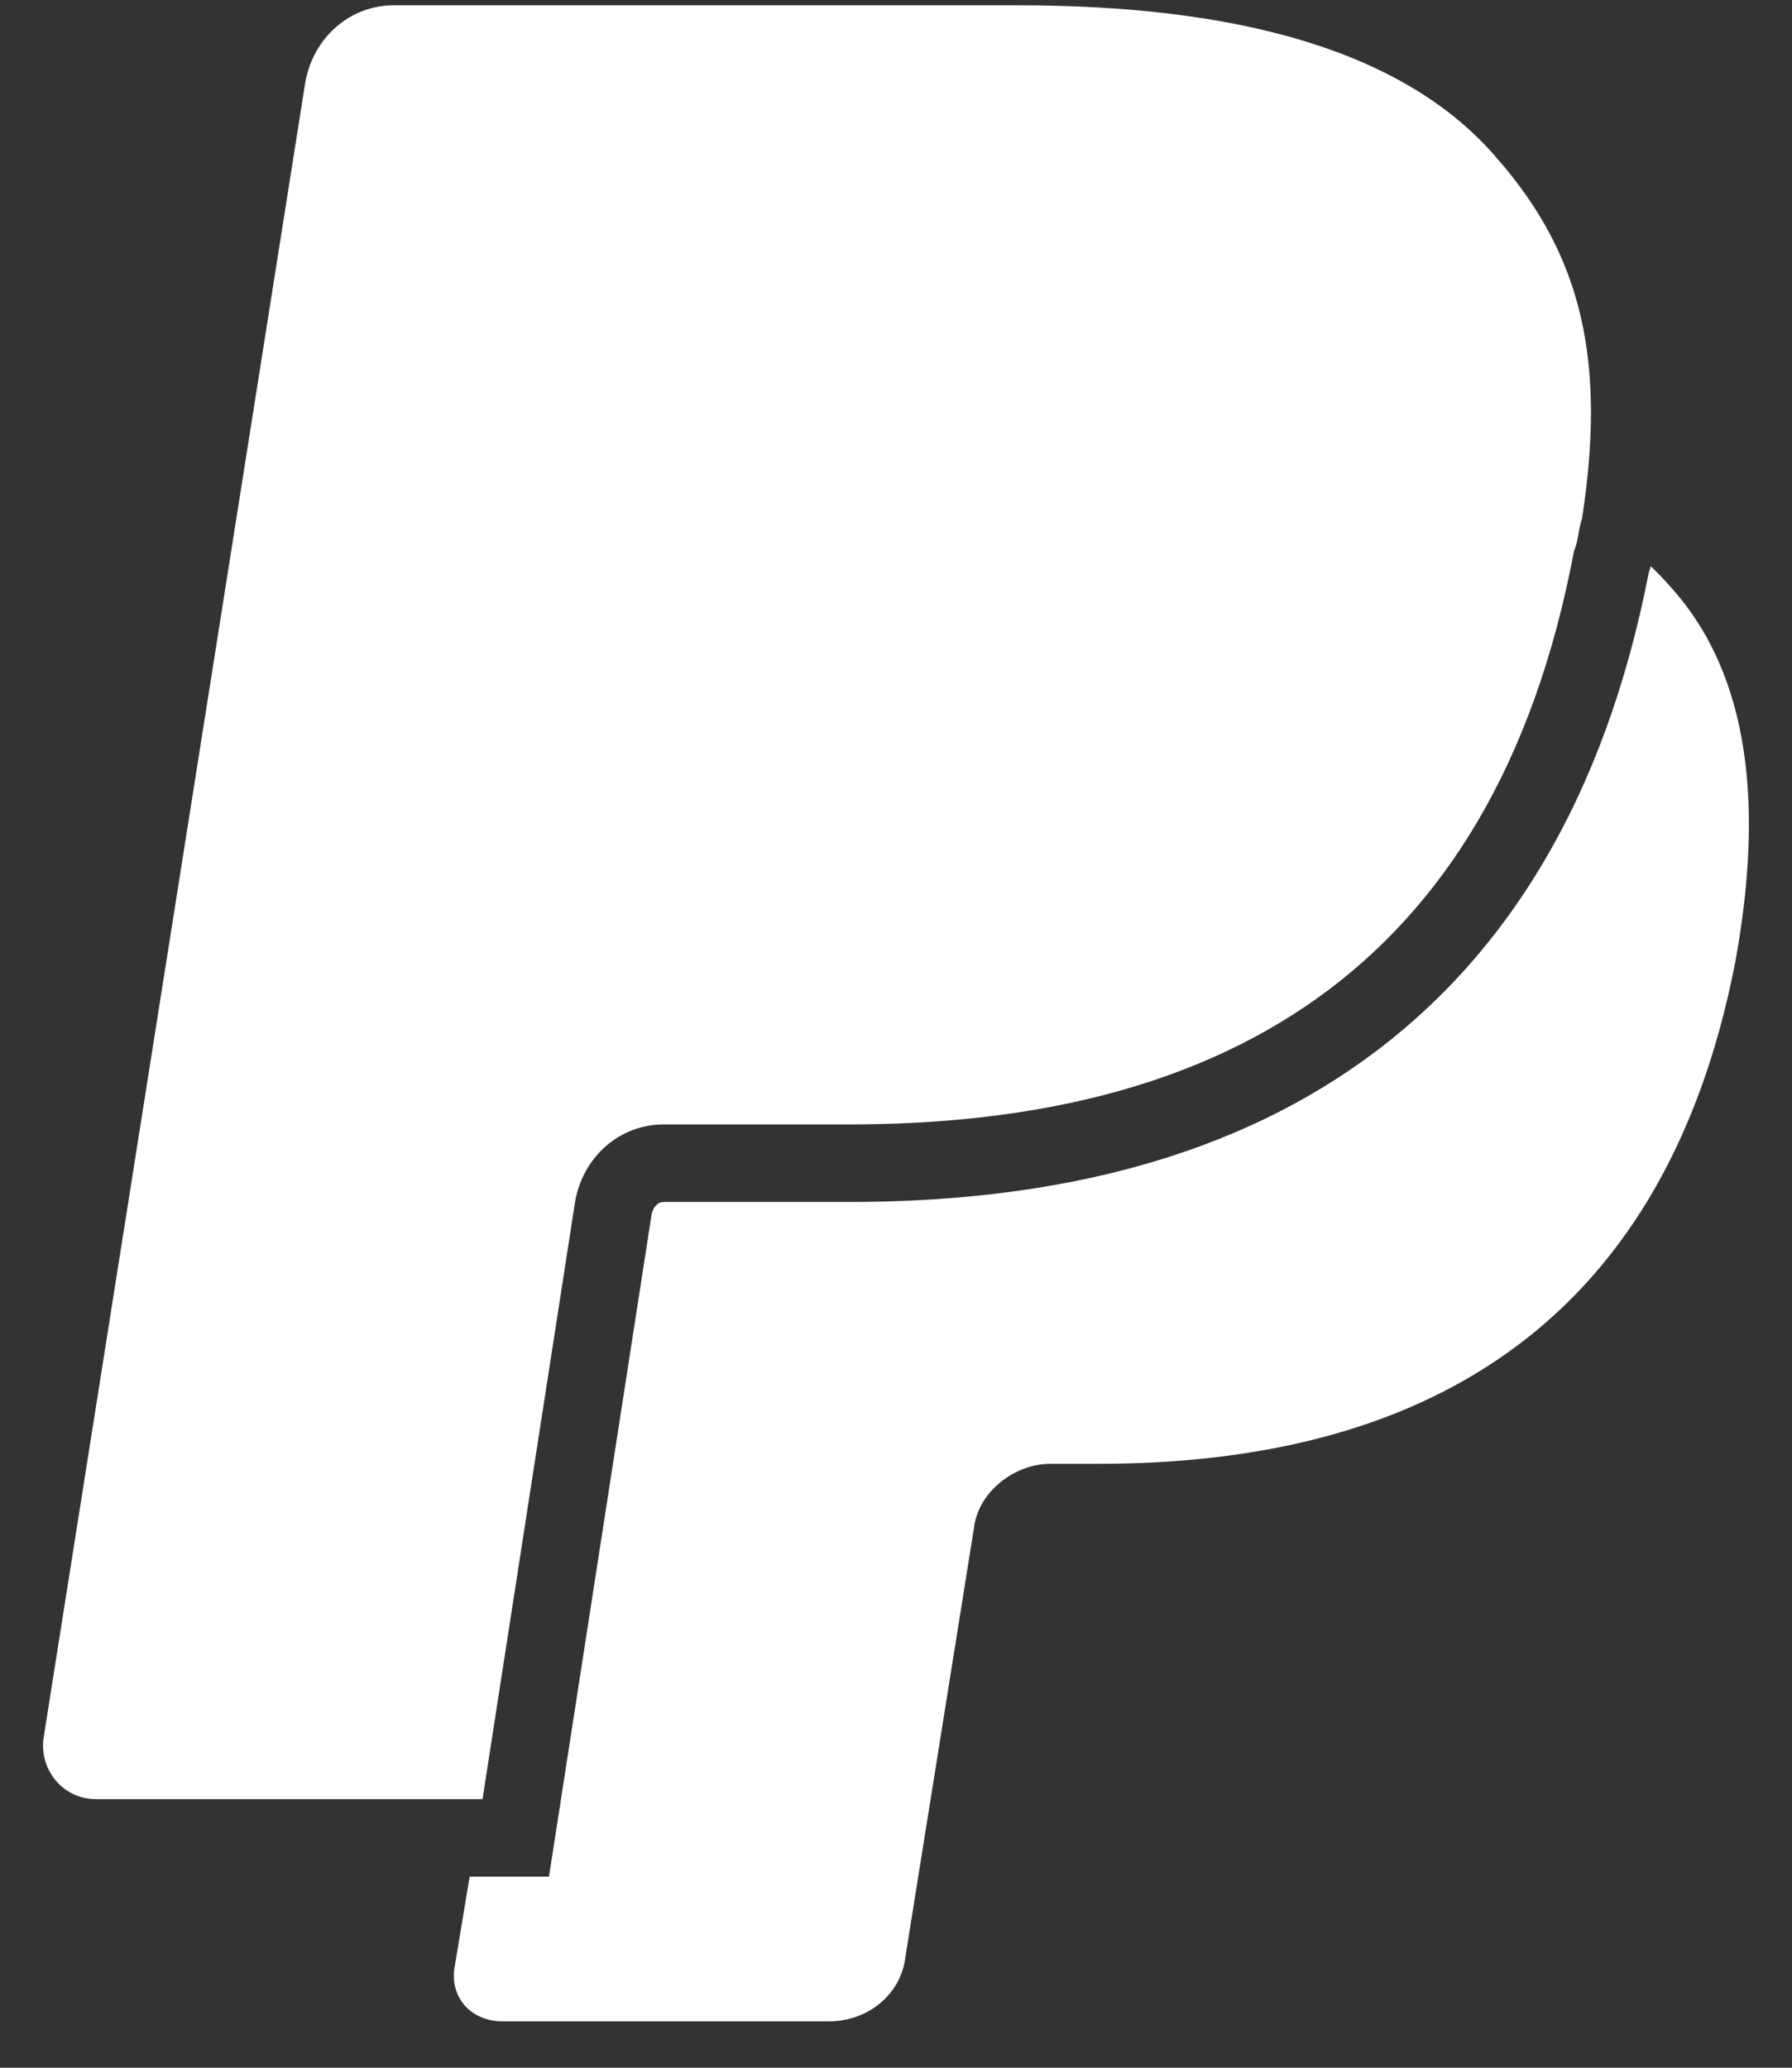<svg width="26" height="30" viewBox="0 0 26 30" fill="none" xmlns="http://www.w3.org/2000/svg">
<rect x="0" y="0" width="26" height="30" fill="#333333" stroke="none"/>
<path d="M6.814 27.228L6.592 28.565C6.534 28.975 6.826 29.327 7.293 29.327H12.027C12.611 29.327 13.079 28.917 13.137 28.389L14.13 22.176C14.189 21.648 14.715 21.238 15.241 21.238H15.942C20.5 21.238 24.123 19.362 25.175 13.969C25.584 11.742 25.409 9.808 24.24 8.518C24.148 8.41 24.052 8.31 23.95 8.216C23.943 8.243 23.934 8.272 23.923 8.303C23.286 11.579 21.852 13.908 19.766 15.398C17.682 16.886 15.085 17.439 12.319 17.439H9.631C9.591 17.439 9.559 17.452 9.531 17.476C9.502 17.502 9.469 17.548 9.454 17.619L7.965 27.228H6.814Z" fill="white"/>
<path d="M14.773 0.077C17.929 0.077 20.383 0.722 21.727 2.305C22.954 3.711 23.305 5.235 22.954 7.522C22.928 7.602 22.913 7.683 22.9 7.758C22.884 7.846 22.869 7.927 22.838 7.99C21.669 14.204 17.578 16.314 12.319 16.314H9.631C8.988 16.314 8.462 16.783 8.345 17.428L7.001 26.103H1.391C0.924 26.103 0.573 25.693 0.631 25.224L4.43 1.191C4.547 0.546 5.073 0.077 5.715 0.077L14.773 0.077Z" fill="white"/>
</svg>
